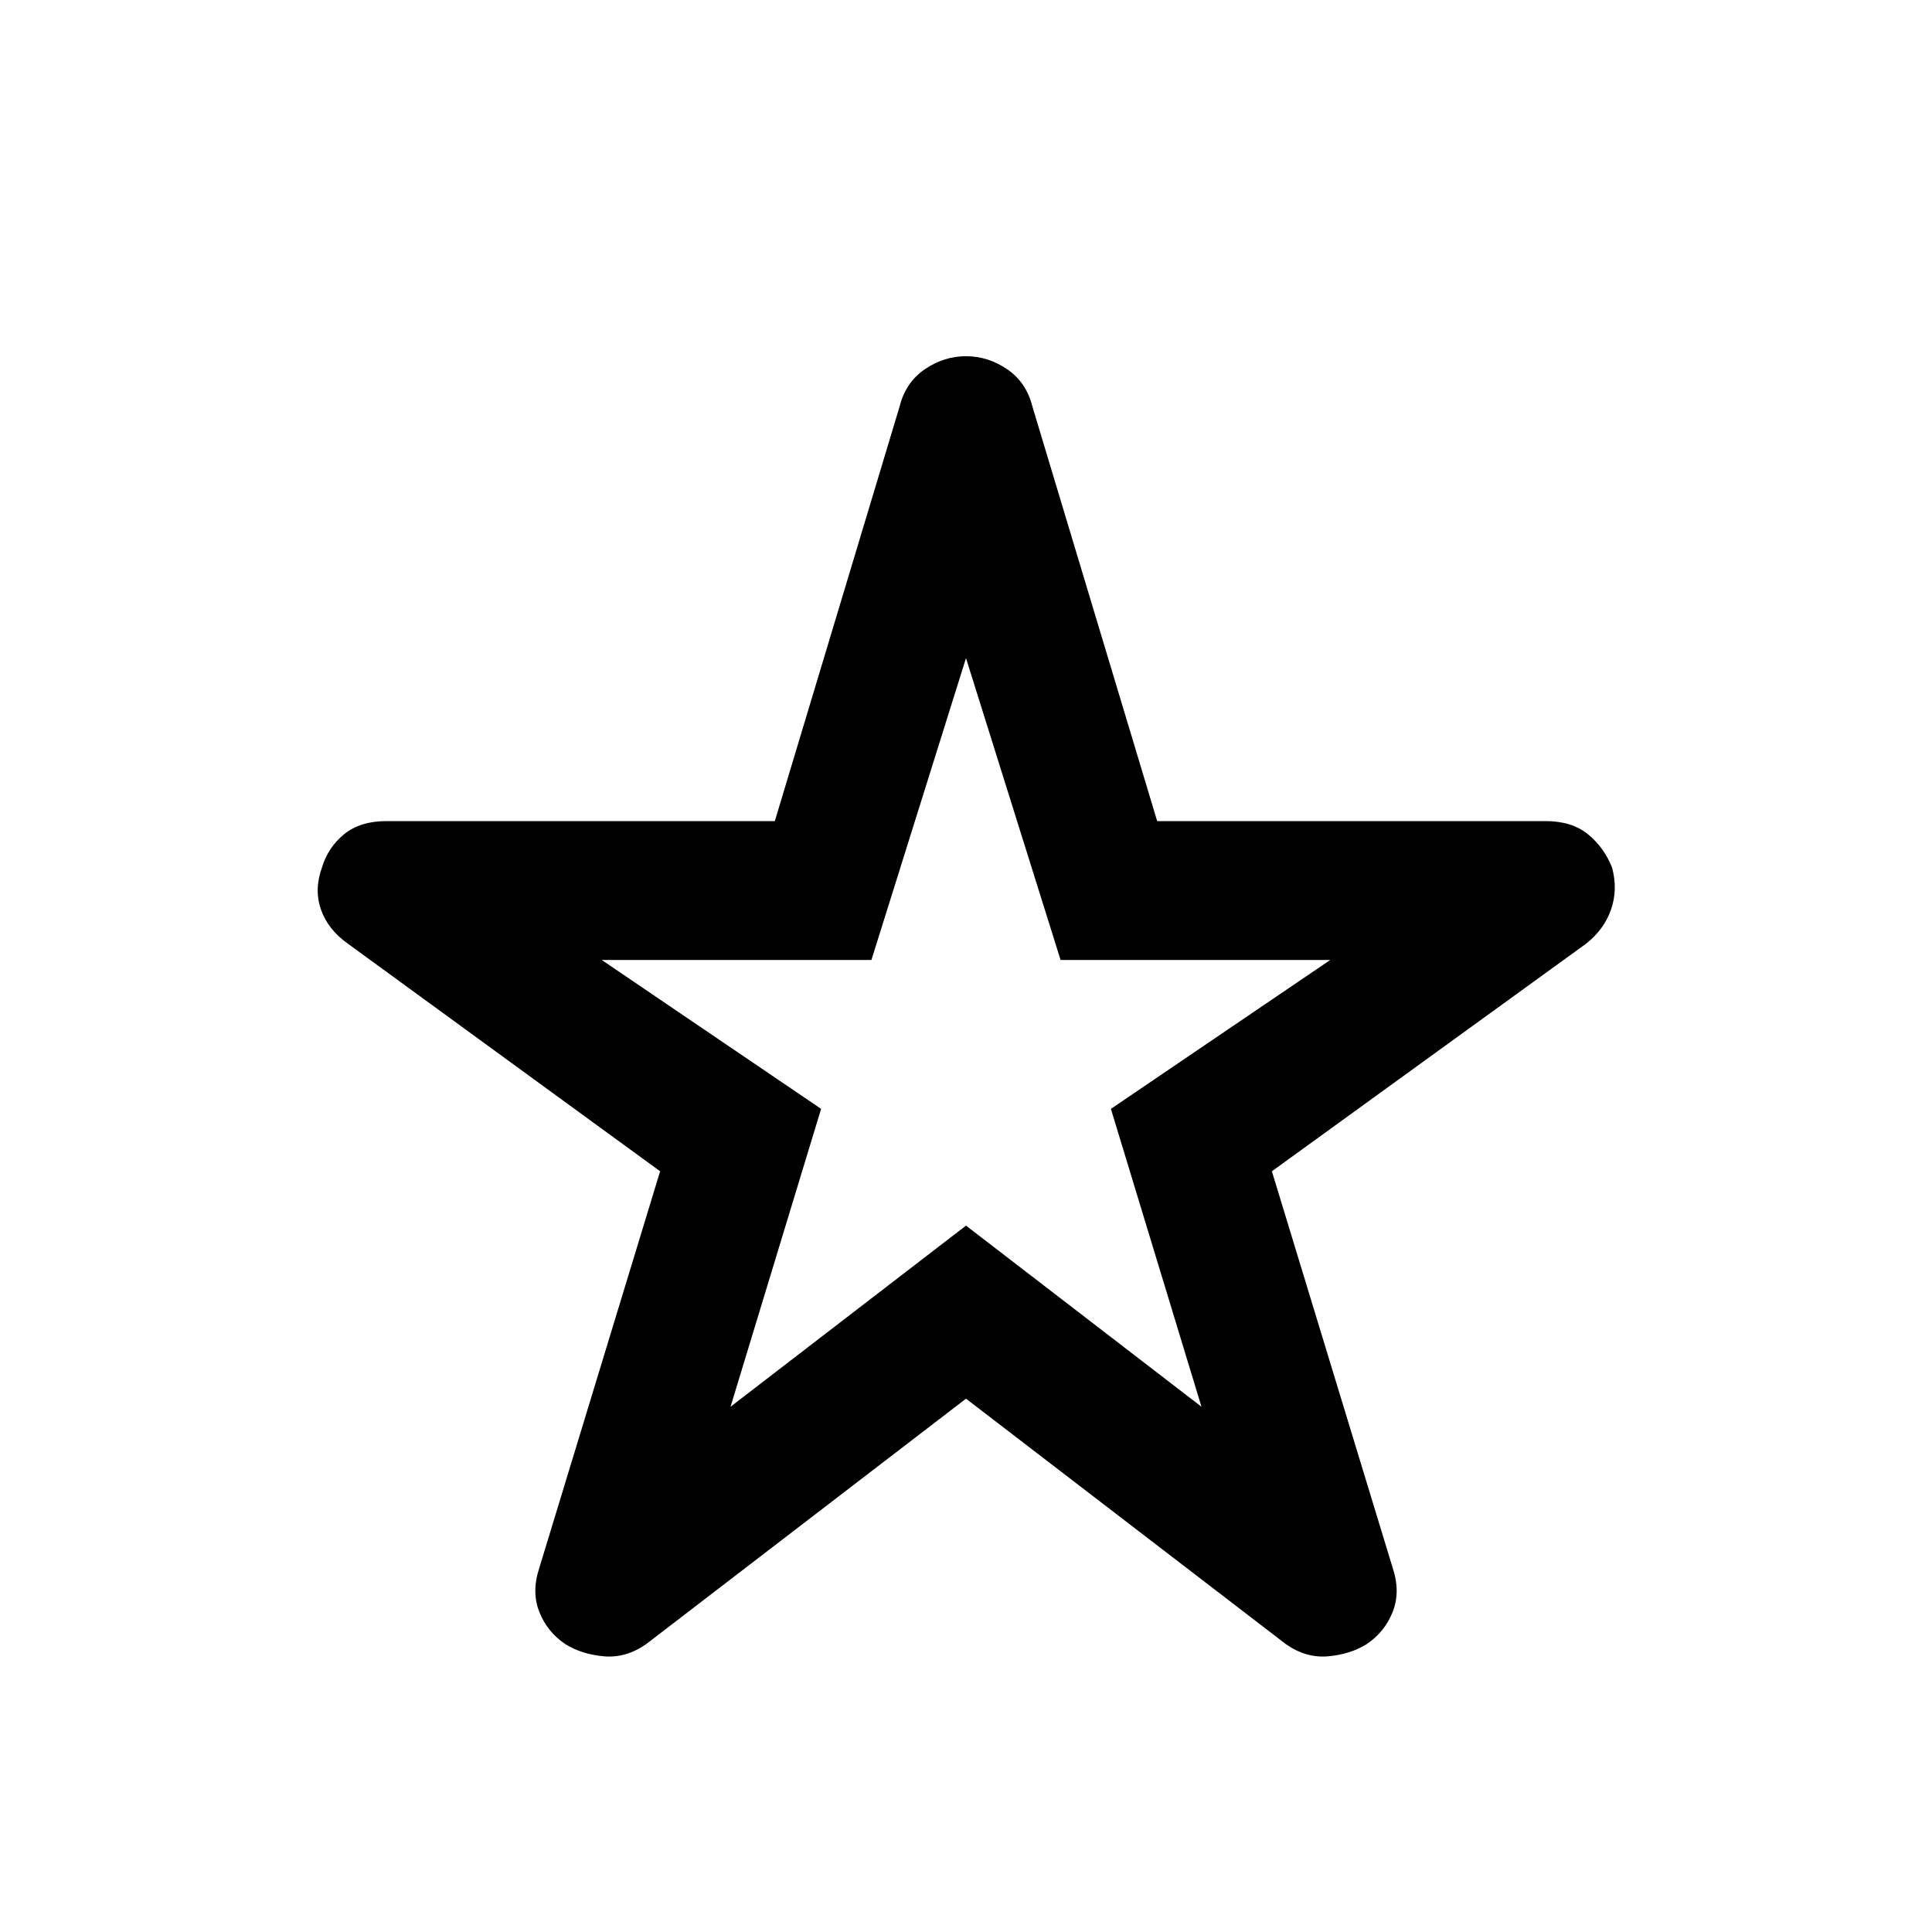 <svg xmlns="http://www.w3.org/2000/svg" height="40" width="40"><path d="M15.125 29.125 20 25.375l4.875 3.75L23 22.958l4.542-3.083h-5.584L20 13.625l-1.958 6.25h-5.584L17 22.958ZM20 28.958l-6.625 5.084q-.417.291-.875.25-.458-.042-.792-.25-.375-.25-.541-.667-.167-.417 0-.917l2.5-8.208-6.459-4.708q-.416-.292-.562-.709-.146-.416.021-.875.125-.416.458-.687Q7.458 17 8 17h8.042l2.583-8.583q.125-.5.521-.771T20 7.375q.458 0 .854.271.396.271.521.771L23.958 17H32q.542 0 .875.271.333.271.5.687.125.459-.021.875-.146.417-.521.709l-6.5 4.708 2.5 8.208q.167.5 0 .917-.166.417-.541.667-.334.208-.792.25-.458.041-.875-.25Zm0-7.583Z"/></svg>